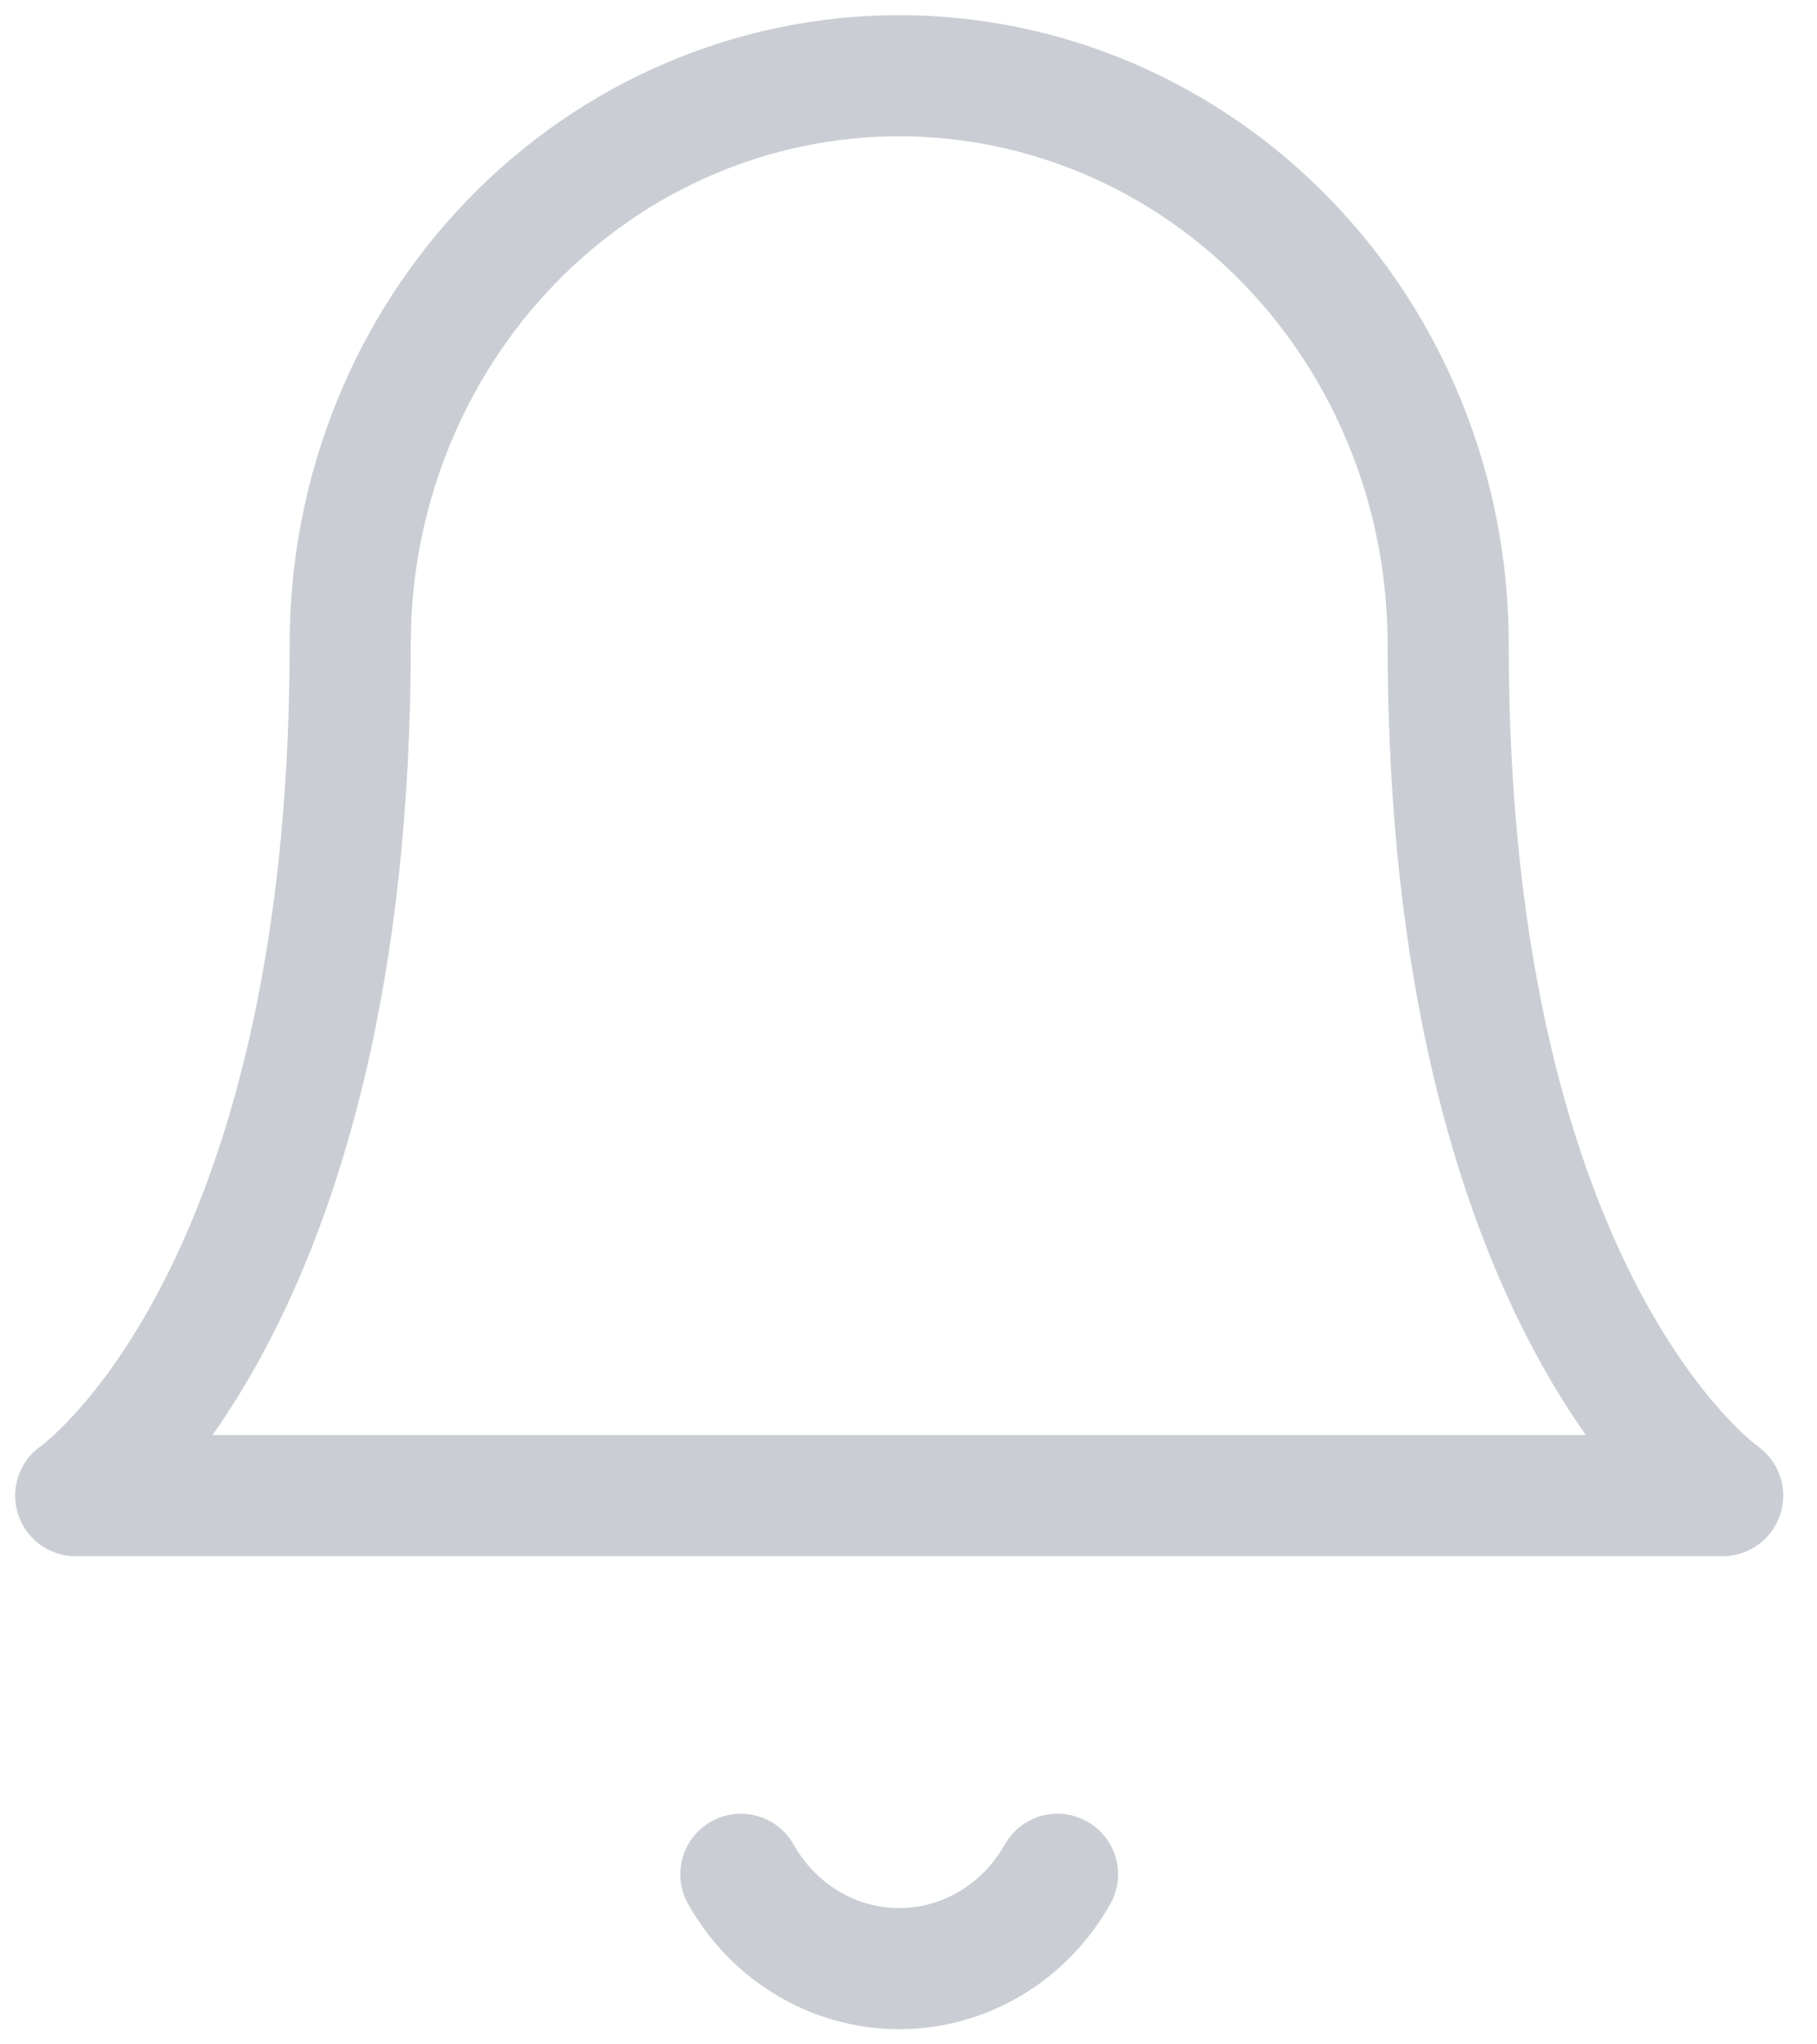 <svg width="24" height="27" viewBox="0 0 24 27" fill="none" xmlns="http://www.w3.org/2000/svg">
<path d="M19.128 8.501C19.128 6.512 18.364 4.604 17.004 3.197C15.645 1.79 13.8 1 11.877 1C9.954 1 8.109 1.79 6.75 3.197C5.39 4.604 4.626 6.512 4.626 8.501C4.626 17.253 1 19.753 1 19.753H22.754C22.754 19.753 19.128 17.253 19.128 8.501Z" stroke="#CACED4" stroke-width="1.6" stroke-linecap="round" stroke-linejoin="round"/>
<path d="M13.968 24.754C13.755 25.133 13.45 25.448 13.083 25.666C12.716 25.885 12.3 26 11.877 26C11.454 26 11.037 25.885 10.671 25.666C10.304 25.448 9.999 25.133 9.786 24.754" stroke="#CACED4" stroke-width="1.6" stroke-linecap="round" stroke-linejoin="round"/>
</svg>
